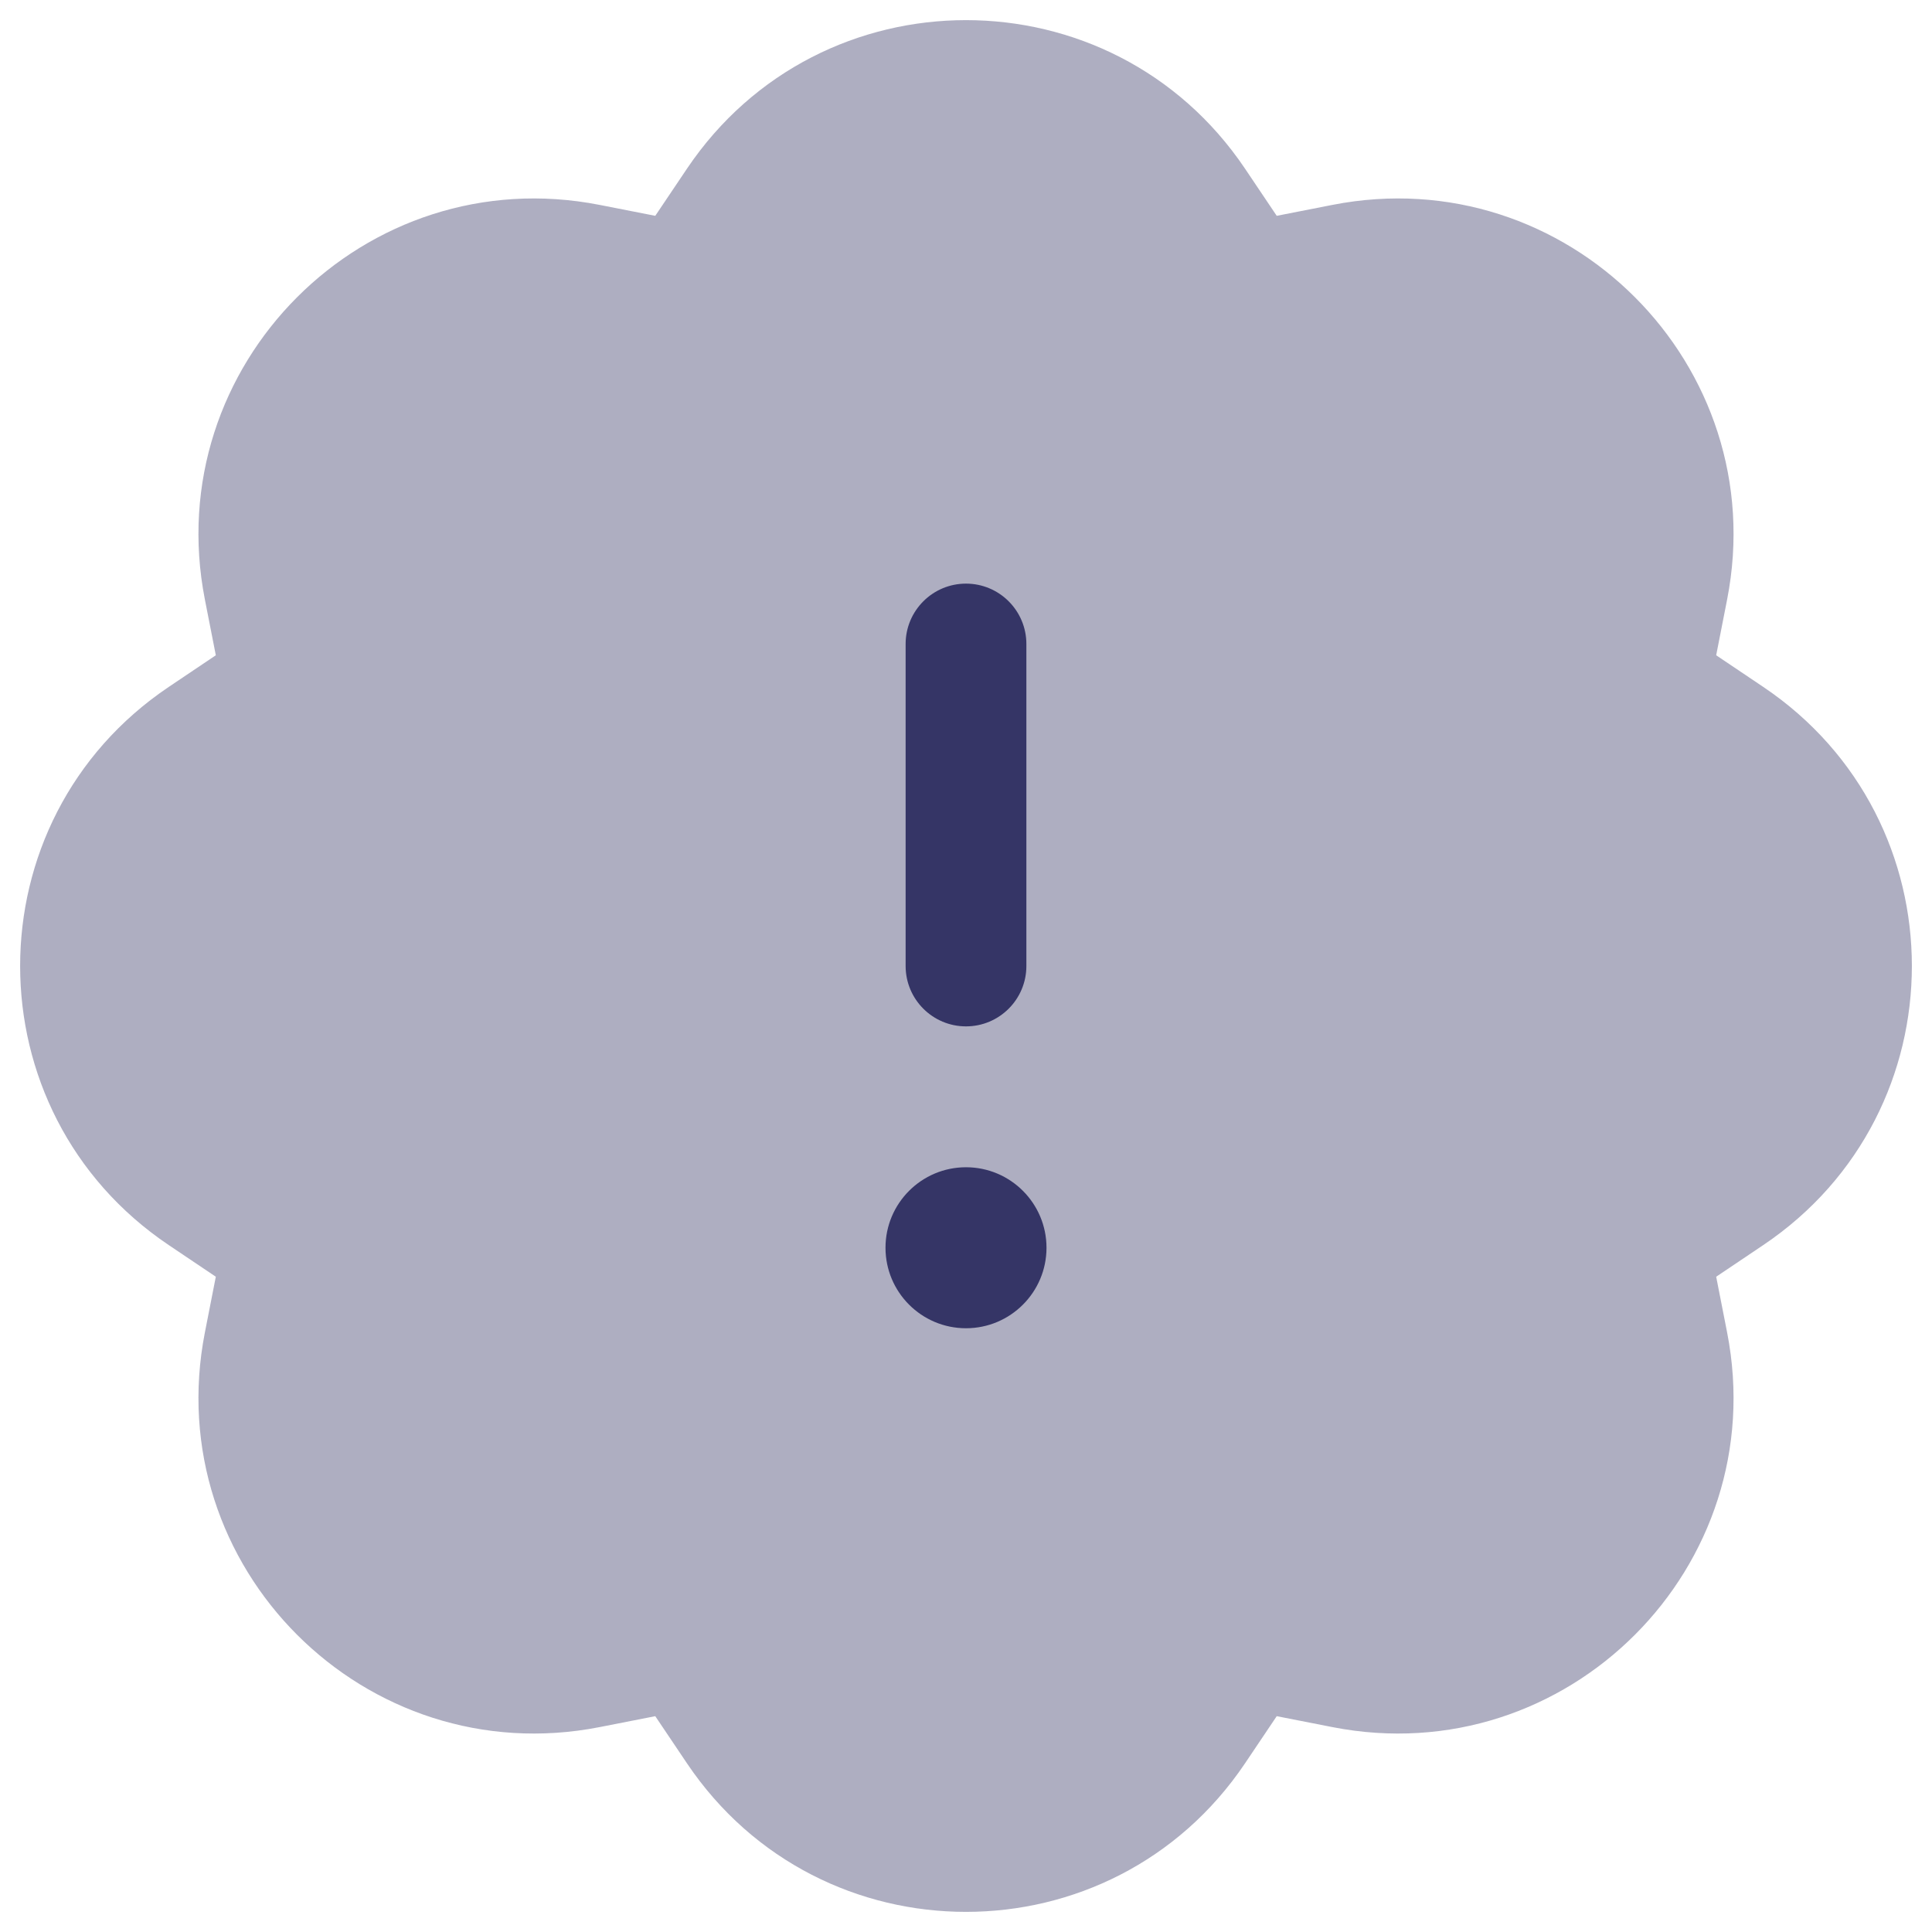 <svg width="24" height="24" viewBox="0 0 24 24" fill="none" xmlns="http://www.w3.org/2000/svg">
<g clip-path="url(#clip0_9001_293302)">
<path opacity="0.4" d="M15.466 2.095C13.81 -0.365 10.19 -0.365 8.534 2.095L8.14 2.681L7.447 2.545C4.537 1.976 1.976 4.537 2.545 7.447L2.681 8.14L2.095 8.534C-0.365 10.19 -0.365 13.81 2.095 15.466L2.681 15.86L2.545 16.553C1.976 19.463 4.537 22.024 7.447 21.455L8.14 21.319L8.534 21.905C10.19 24.365 13.81 24.365 15.466 21.905L15.86 21.319L16.553 21.455C19.463 22.024 22.024 19.463 21.455 16.553L21.319 15.86L21.905 15.466C24.365 13.81 24.365 10.19 21.905 8.534L21.319 8.14L21.455 7.447C22.024 4.537 19.463 1.976 16.553 2.545L15.86 2.681L15.466 2.095Z" fill="#353566"/>
<path d="M11.25 8L11.25 12C11.25 12.414 11.586 12.75 12 12.75C12.414 12.75 12.75 12.414 12.75 12V8C12.75 7.586 12.414 7.25 12 7.25C11.586 7.25 11.25 7.586 11.25 8Z" fill="#353566"/>
<path d="M12 14.5C11.448 14.5 11 14.948 11 15.5C11 16.052 11.448 16.5 12 16.5C12.552 16.5 13 16.052 13 15.5C13 14.948 12.552 14.5 12 14.5Z" fill="#353566"/>
</g>
<defs>
<clipPath id="clip0_9001_293302">
<rect width="24" height="24" fill="white"/>
</clipPath>
</defs>
</svg>
